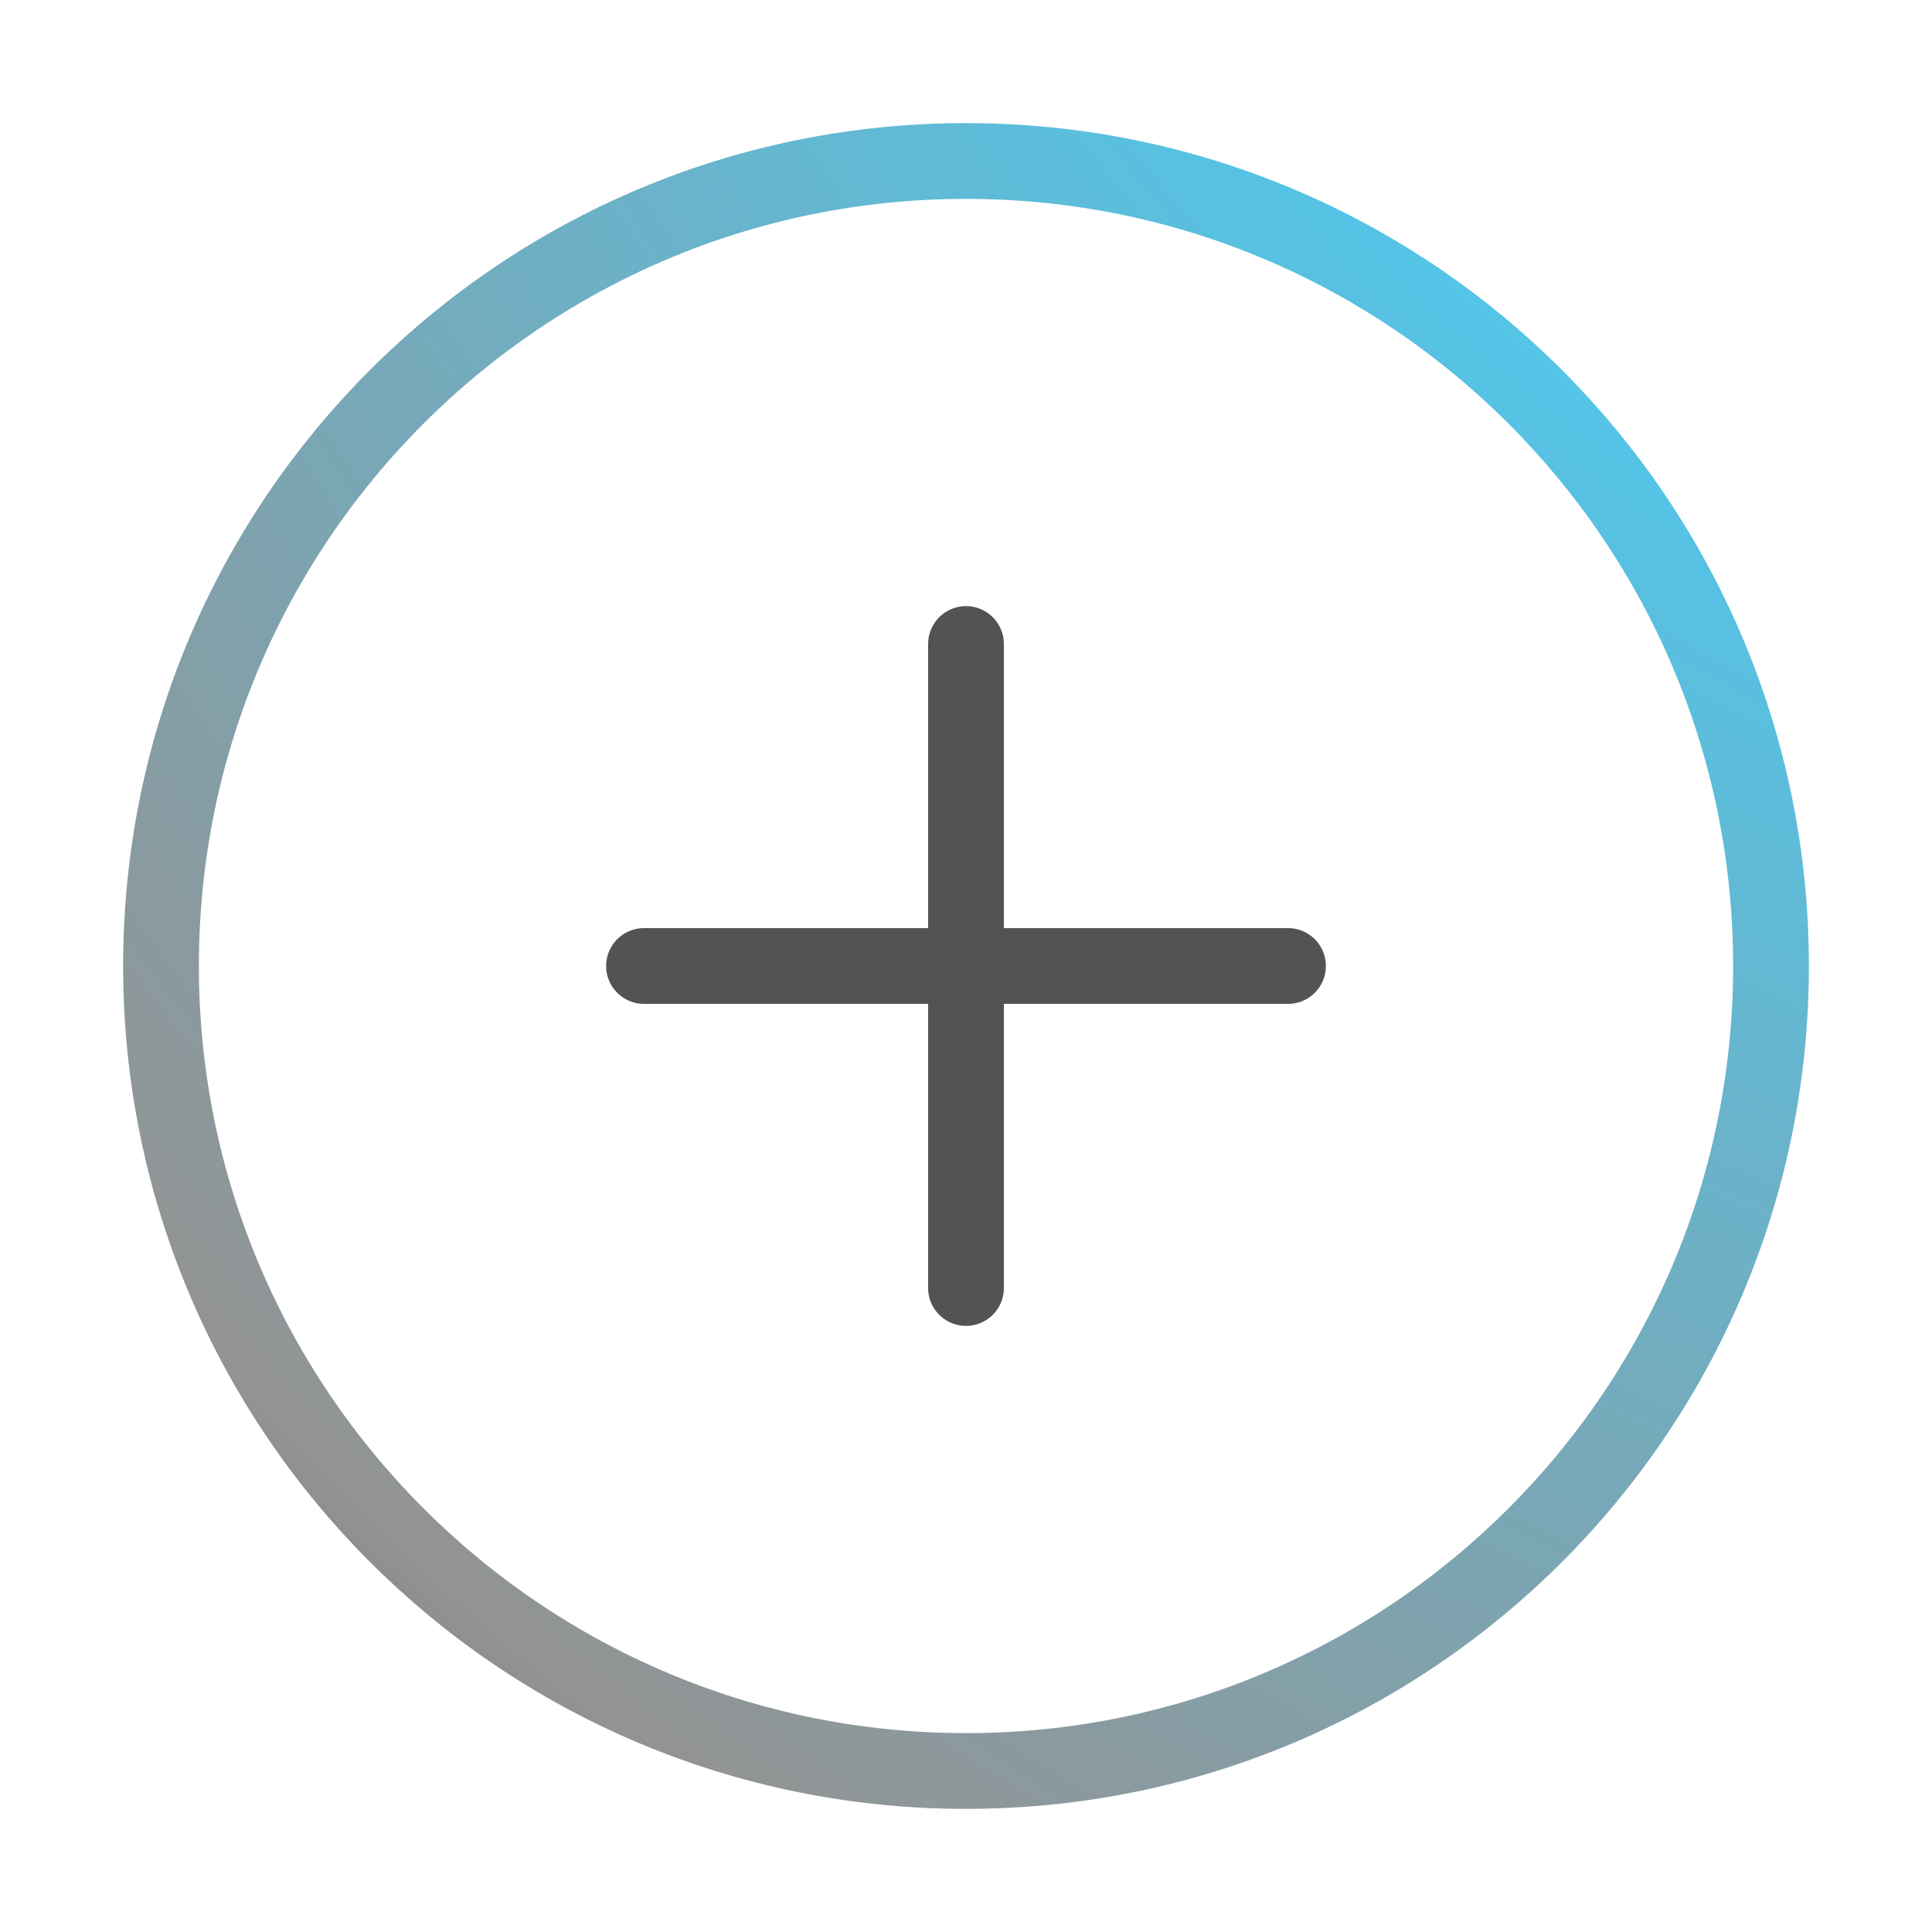 <svg width="51" height="51" viewBox="0 0 51 51" fill="none" xmlns="http://www.w3.org/2000/svg">
<g filter="url(#filter0_b_9685_450380)">
<path d="M25.5 46.75C37.236 46.75 46.75 37.236 46.75 25.5C46.75 13.764 37.236 4.25 25.5 4.25C13.764 4.25 4.25 13.764 4.25 25.5C4.25 37.236 13.764 46.75 25.5 46.75Z" fill="white" fill-opacity="0.04"/>
<path d="M25.5 46.75C37.236 46.75 46.75 37.236 46.75 25.5C46.75 13.764 37.236 4.25 25.5 4.25C13.764 4.25 4.25 13.764 4.25 25.5C4.25 37.236 13.764 46.75 25.5 46.75Z" stroke="url(#paint0_radial_9685_450380)" stroke-width="2" stroke-linecap="round" stroke-linejoin="round"/>
</g>
<path d="M25.5 17V34" stroke="#535353" stroke-width="2" stroke-linecap="round" stroke-linejoin="round"/>
<path d="M17 25.5H34" stroke="#535353" stroke-width="2" stroke-linecap="round" stroke-linejoin="round"/>
<defs>
<filter id="filter0_b_9685_450380" x="-8.75" y="-8.75" width="68.5" height="68.5" filterUnits="userSpaceOnUse" color-interpolation-filters="sRGB">
<feFlood flood-opacity="0" result="BackgroundImageFix"/>
<feGaussianBlur in="BackgroundImageFix" stdDeviation="6"/>
<feComposite in2="SourceAlpha" operator="in" result="effect1_backgroundBlur_9685_450380"/>
<feBlend mode="normal" in="SourceGraphic" in2="effect1_backgroundBlur_9685_450380" result="shape"/>
</filter>
<radialGradient id="paint0_radial_9685_450380" cx="0" cy="0" r="1" gradientUnits="userSpaceOnUse" gradientTransform="translate(76.648 -38.608) rotate(124.444) scale(136.269 123.303)">
<stop offset="0.076"/>
<stop offset="0.342" stop-color="#42D2FF"/>
<stop offset="0.763" stop-color="#939393"/>
<stop offset="1"/>
</radialGradient>
</defs>
</svg>
